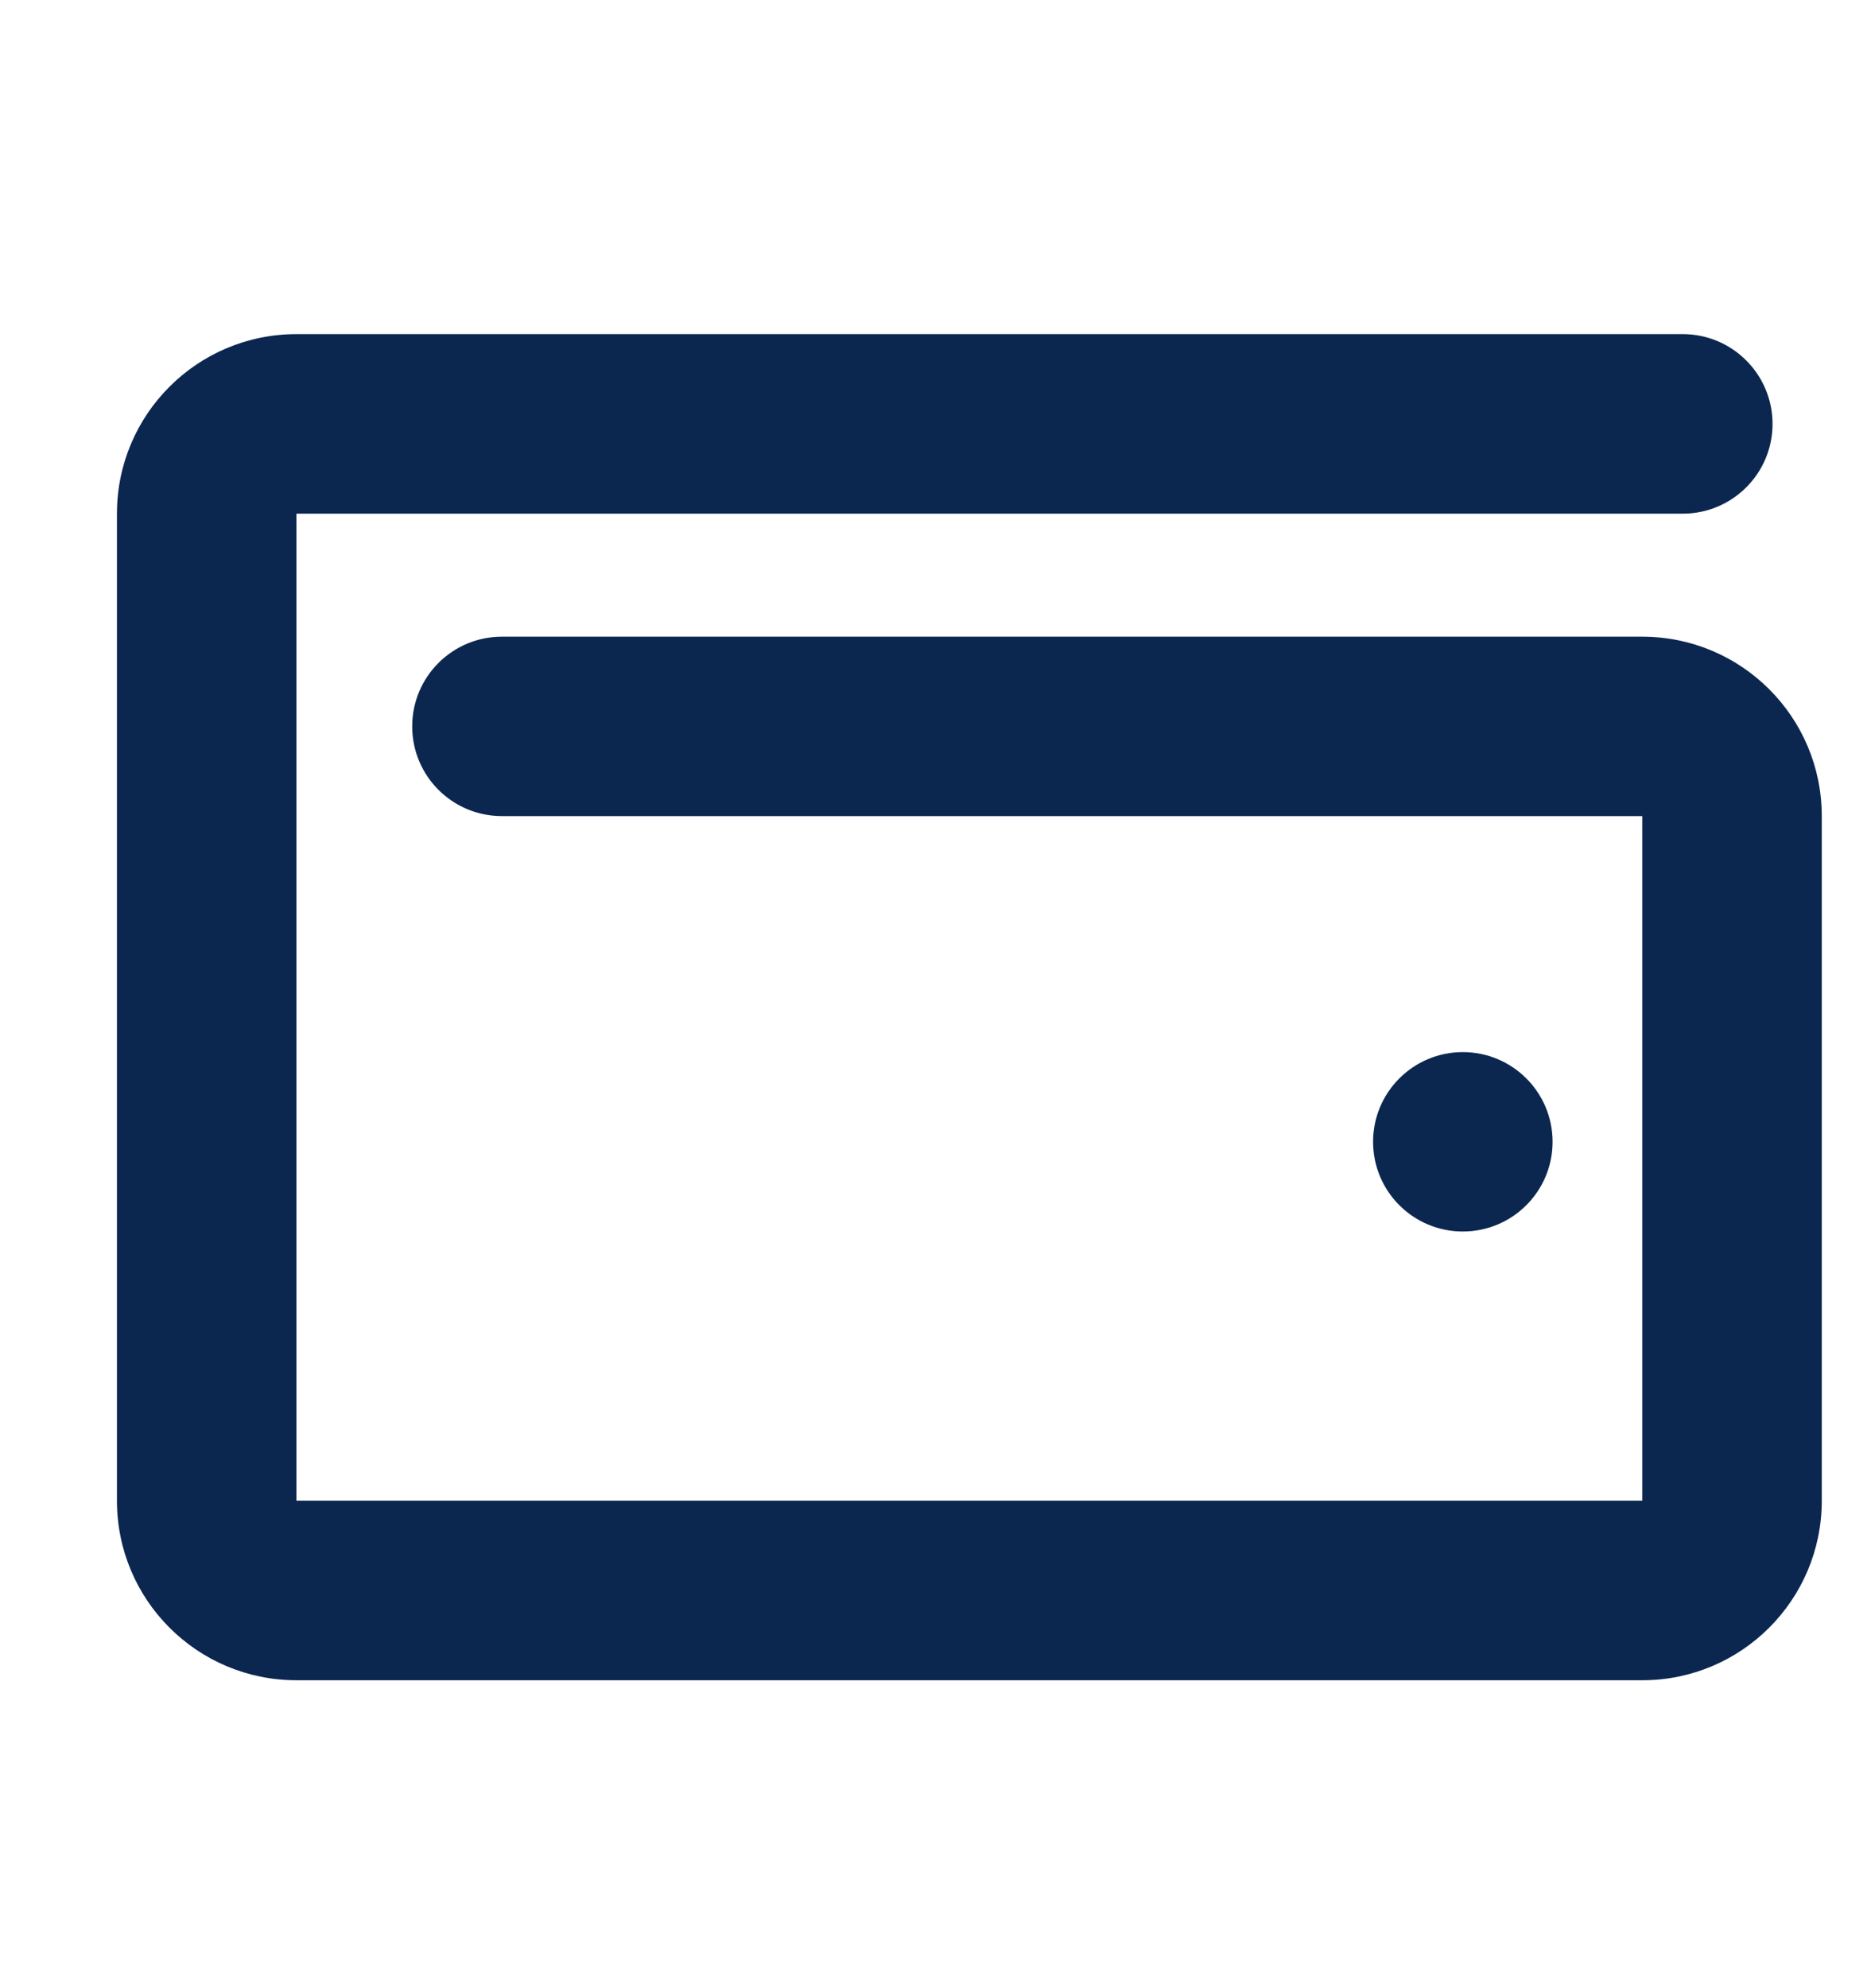 <svg width="16" height="17" viewBox="0 0 16 17" fill="none" xmlns="http://www.w3.org/2000/svg">
<path fill-rule="evenodd" clip-rule="evenodd" d="M2.535 2.857C1.687 2.857 1 3.544 1 4.392V12.832C1 13.68 1.687 14.367 2.535 14.367H14.044C14.892 14.367 15.579 13.68 15.579 12.832V6.978C15.579 6.131 14.892 5.444 14.044 5.444H4.292C3.868 5.444 3.525 5.787 3.525 6.211C3.525 6.635 3.868 6.978 4.292 6.978H14.044V12.832H2.535V4.392H14.391C14.814 4.392 15.158 4.048 15.158 3.625C15.158 3.201 14.814 2.857 14.391 2.857H2.535ZM12.509 10.53C12.933 10.53 13.277 10.187 13.277 9.763C13.277 9.339 12.933 8.996 12.509 8.996C12.086 8.996 11.742 9.339 11.742 9.763C11.742 10.187 12.086 10.53 12.509 10.53Z" fill="#0B2750"/>
</svg>
